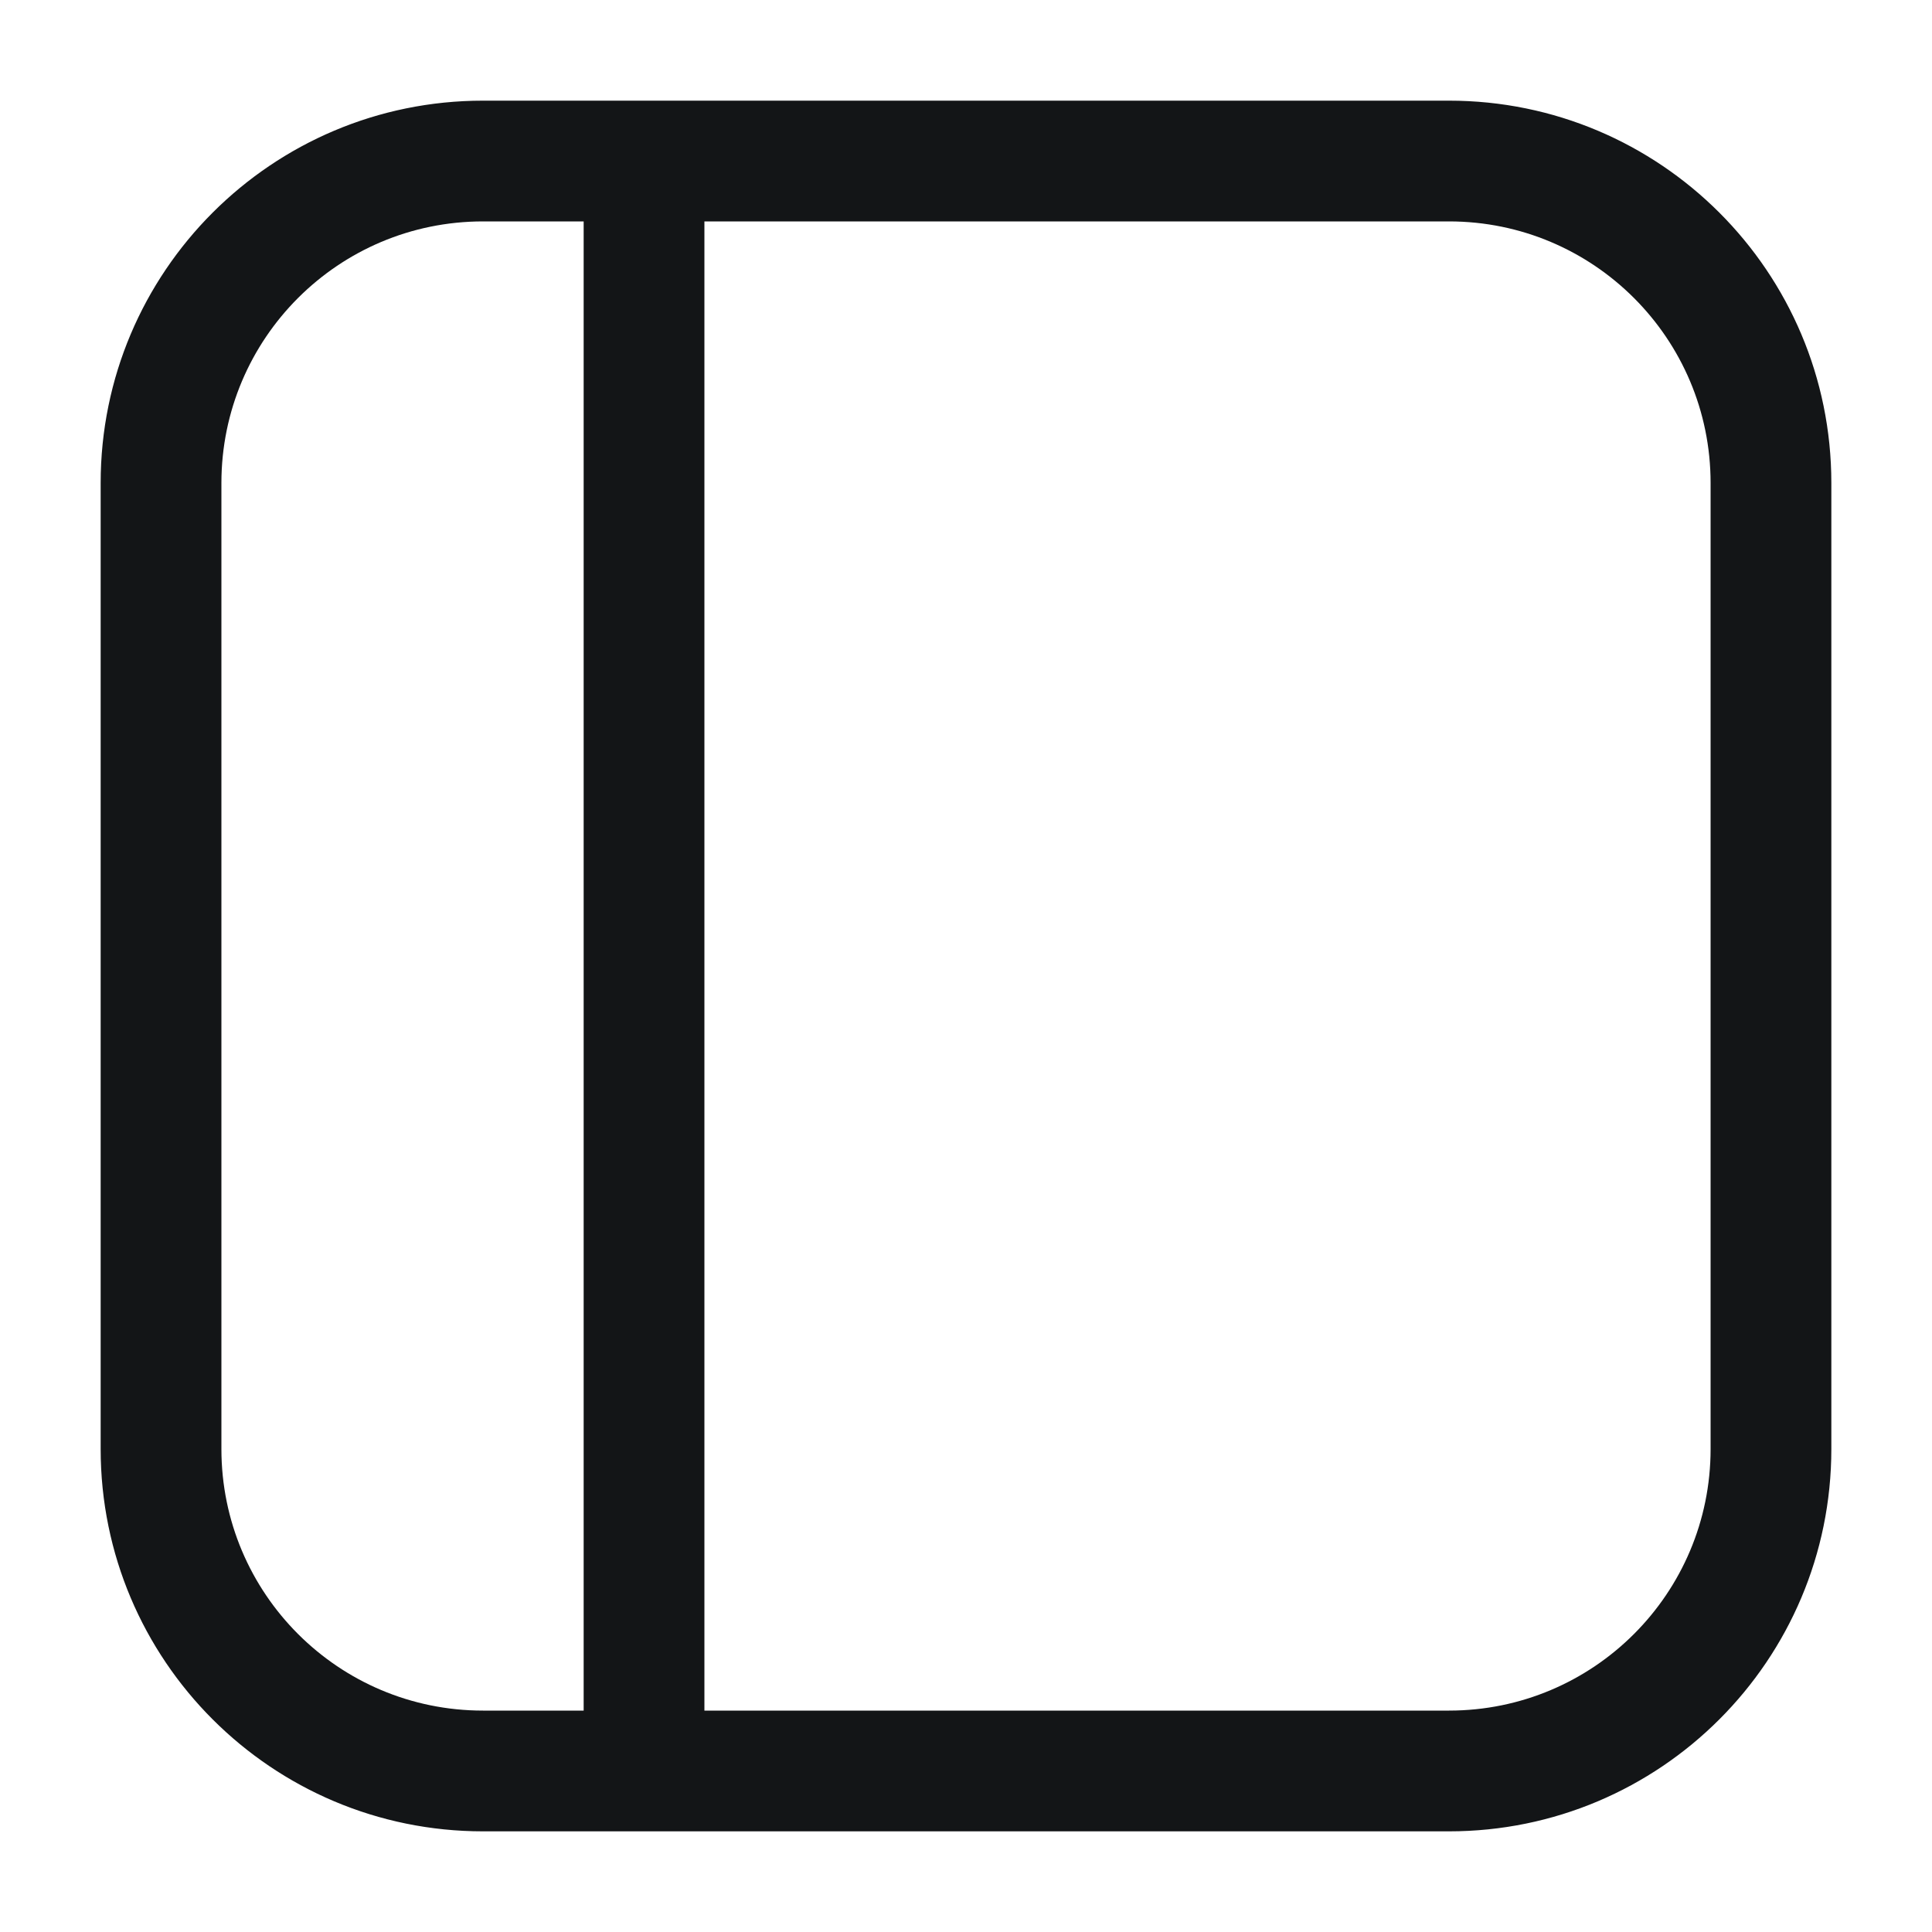 <svg width="20" height="20" viewBox="0 0 20 20" fill="none" xmlns="http://www.w3.org/2000/svg">
<path d="M7.292 1.667C7.292 1.322 7.012 1.042 6.667 1.042C6.321 1.042 6.042 1.322 6.042 1.667H7.292ZM6.042 18.333C6.042 18.679 6.321 18.958 6.667 18.958C7.012 18.958 7.292 18.679 7.292 18.333H6.042ZM5 2.292H15V1.042H5V2.292ZM17.708 5V15H18.958V5H17.708ZM15 17.708H5V18.958H15V17.708ZM2.292 15V5H1.042V15H2.292ZM5 17.708C3.504 17.708 2.292 16.496 2.292 15H1.042C1.042 17.186 2.814 18.958 5 18.958V17.708ZM17.708 15C17.708 16.496 16.496 17.708 15 17.708V18.958C17.186 18.958 18.958 17.186 18.958 15H17.708ZM15 2.292C16.496 2.292 17.708 3.504 17.708 5H18.958C18.958 2.814 17.186 1.042 15 1.042V2.292ZM5 1.042C2.814 1.042 1.042 2.814 1.042 5H2.292C2.292 3.504 3.504 2.292 5 2.292V1.042ZM6.042 1.667V18.333H7.292V1.667H6.042Z" fill="#131517"/>
</svg>
